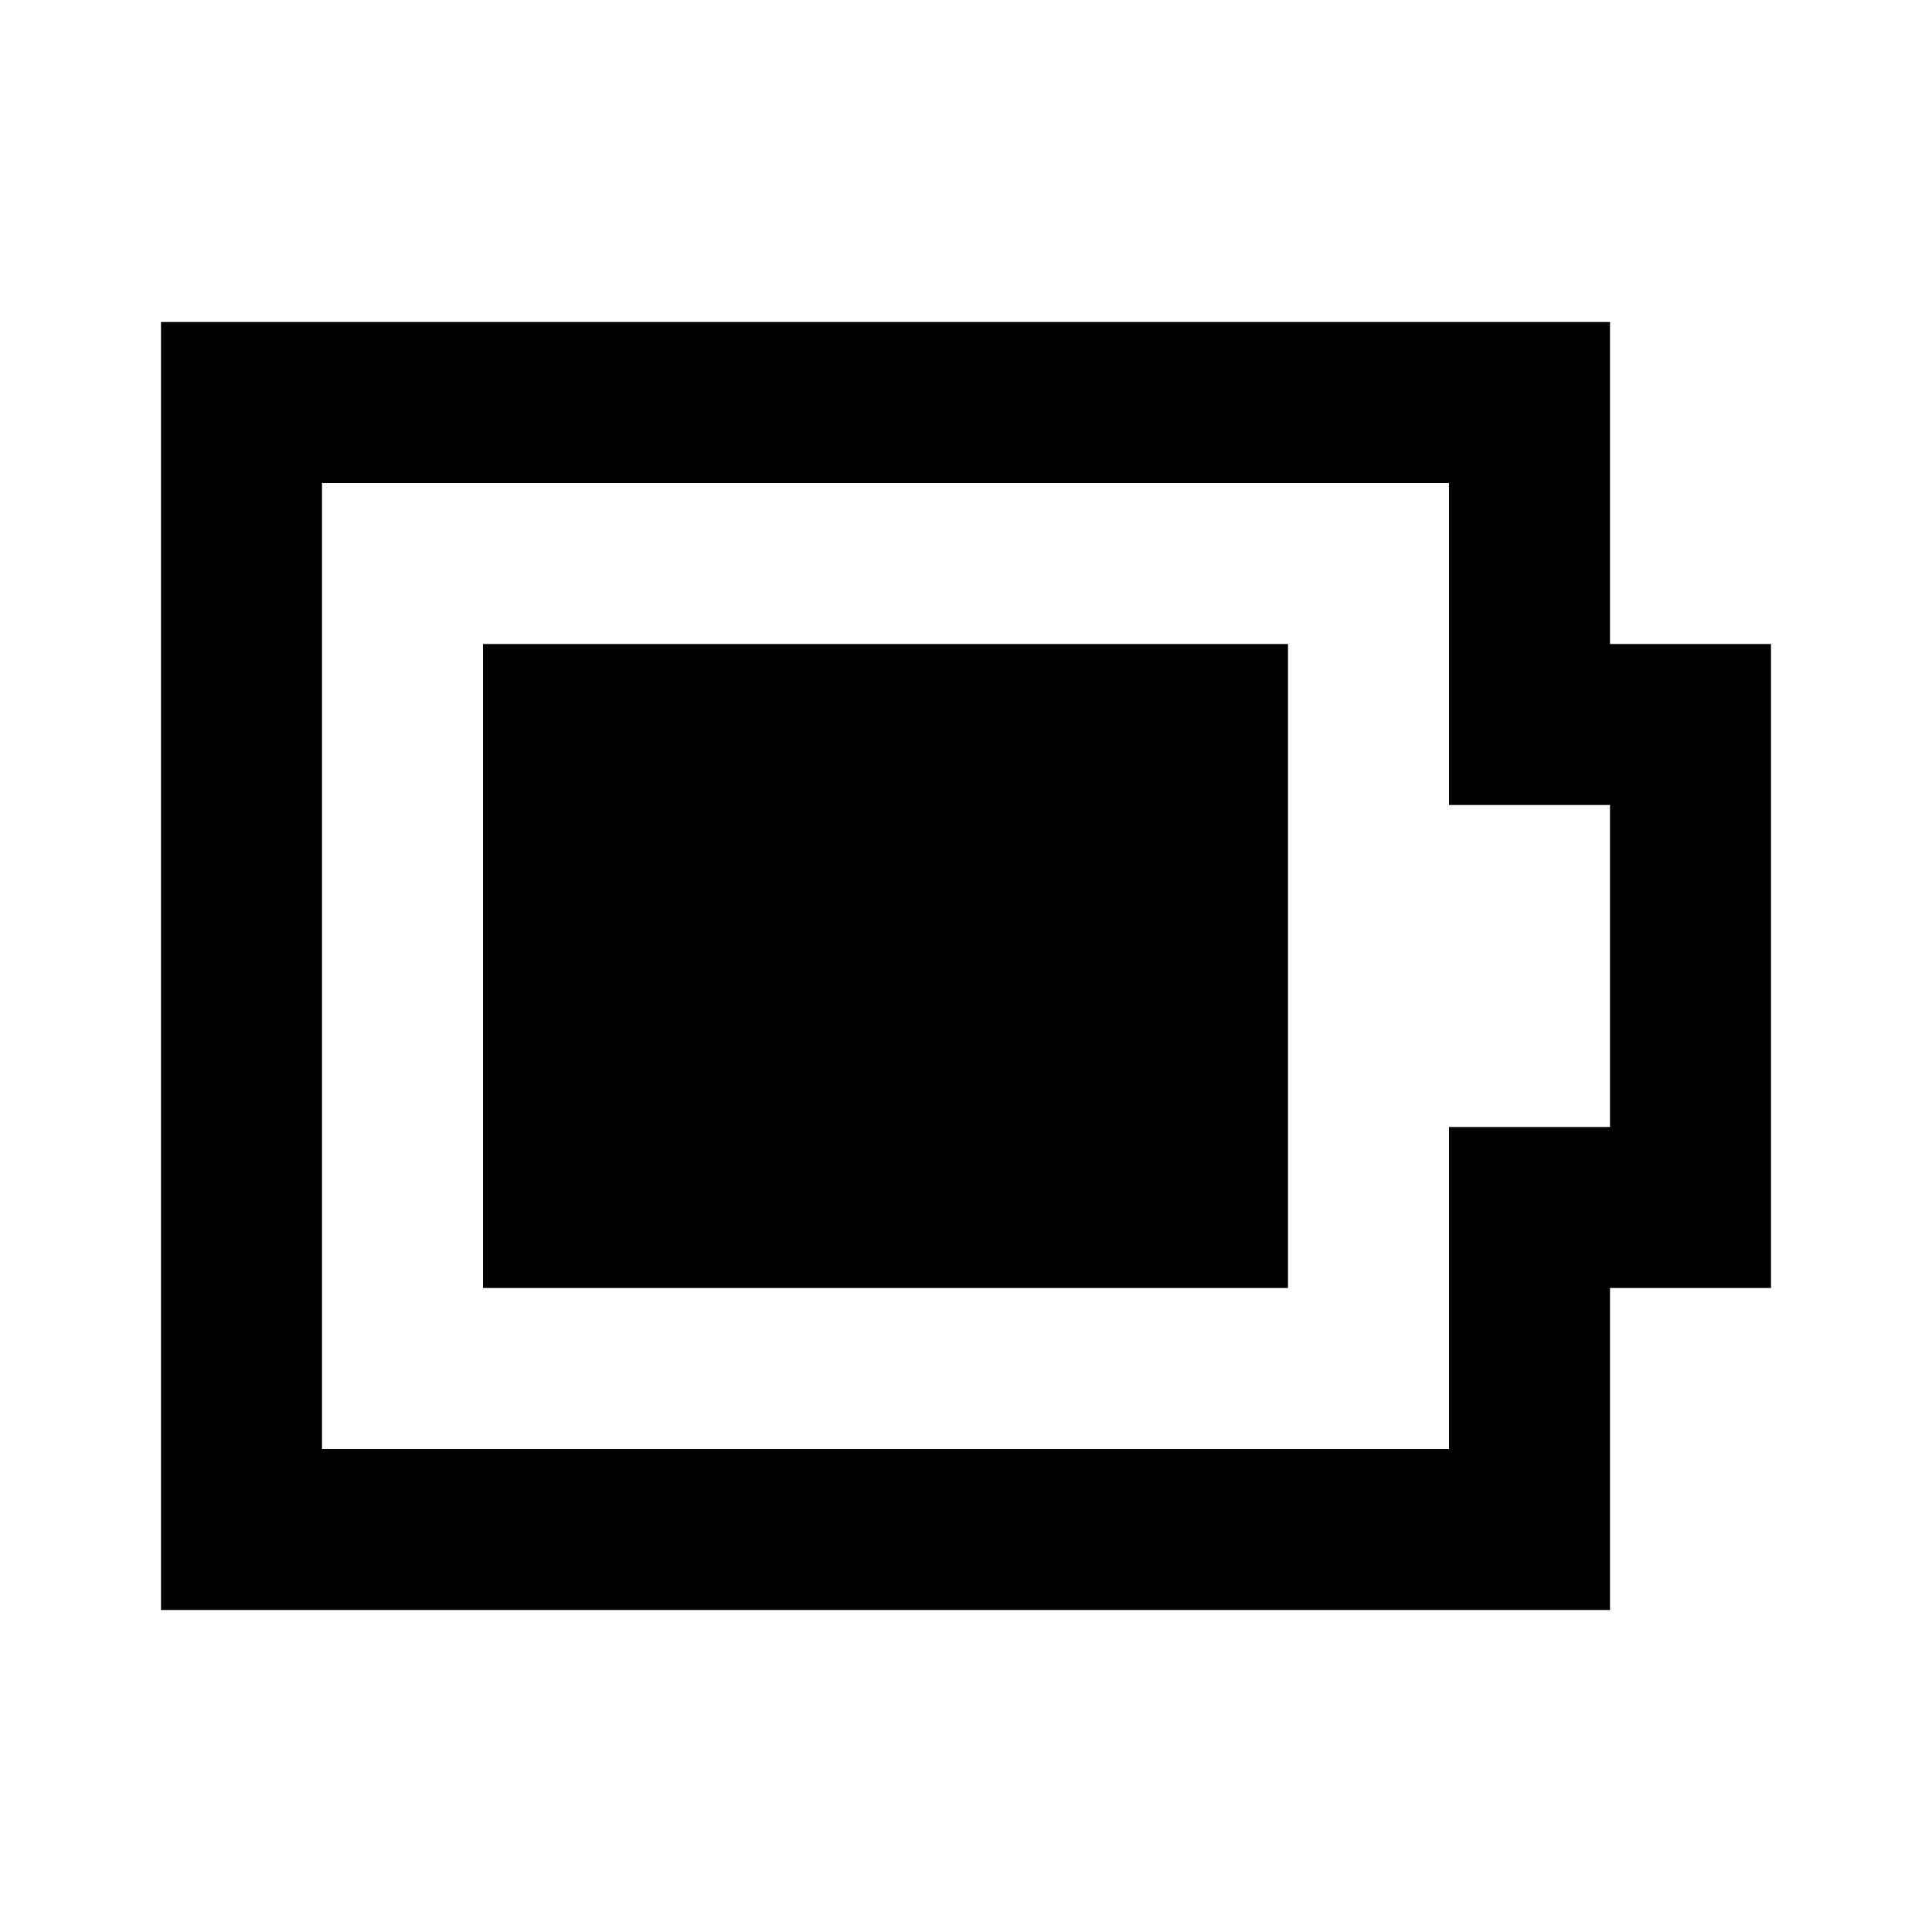 <svg xmlns="http://www.w3.org/2000/svg" width="24" height="24" viewBox="0 0 24 24"><rect width="24" height="24" style="fill:none"/><path d="M6,8H16v8H6ZM18,6H4V18H18V14h2V10H18V6m2-2V8h2v8H20v4H2V4Z"/></svg>
